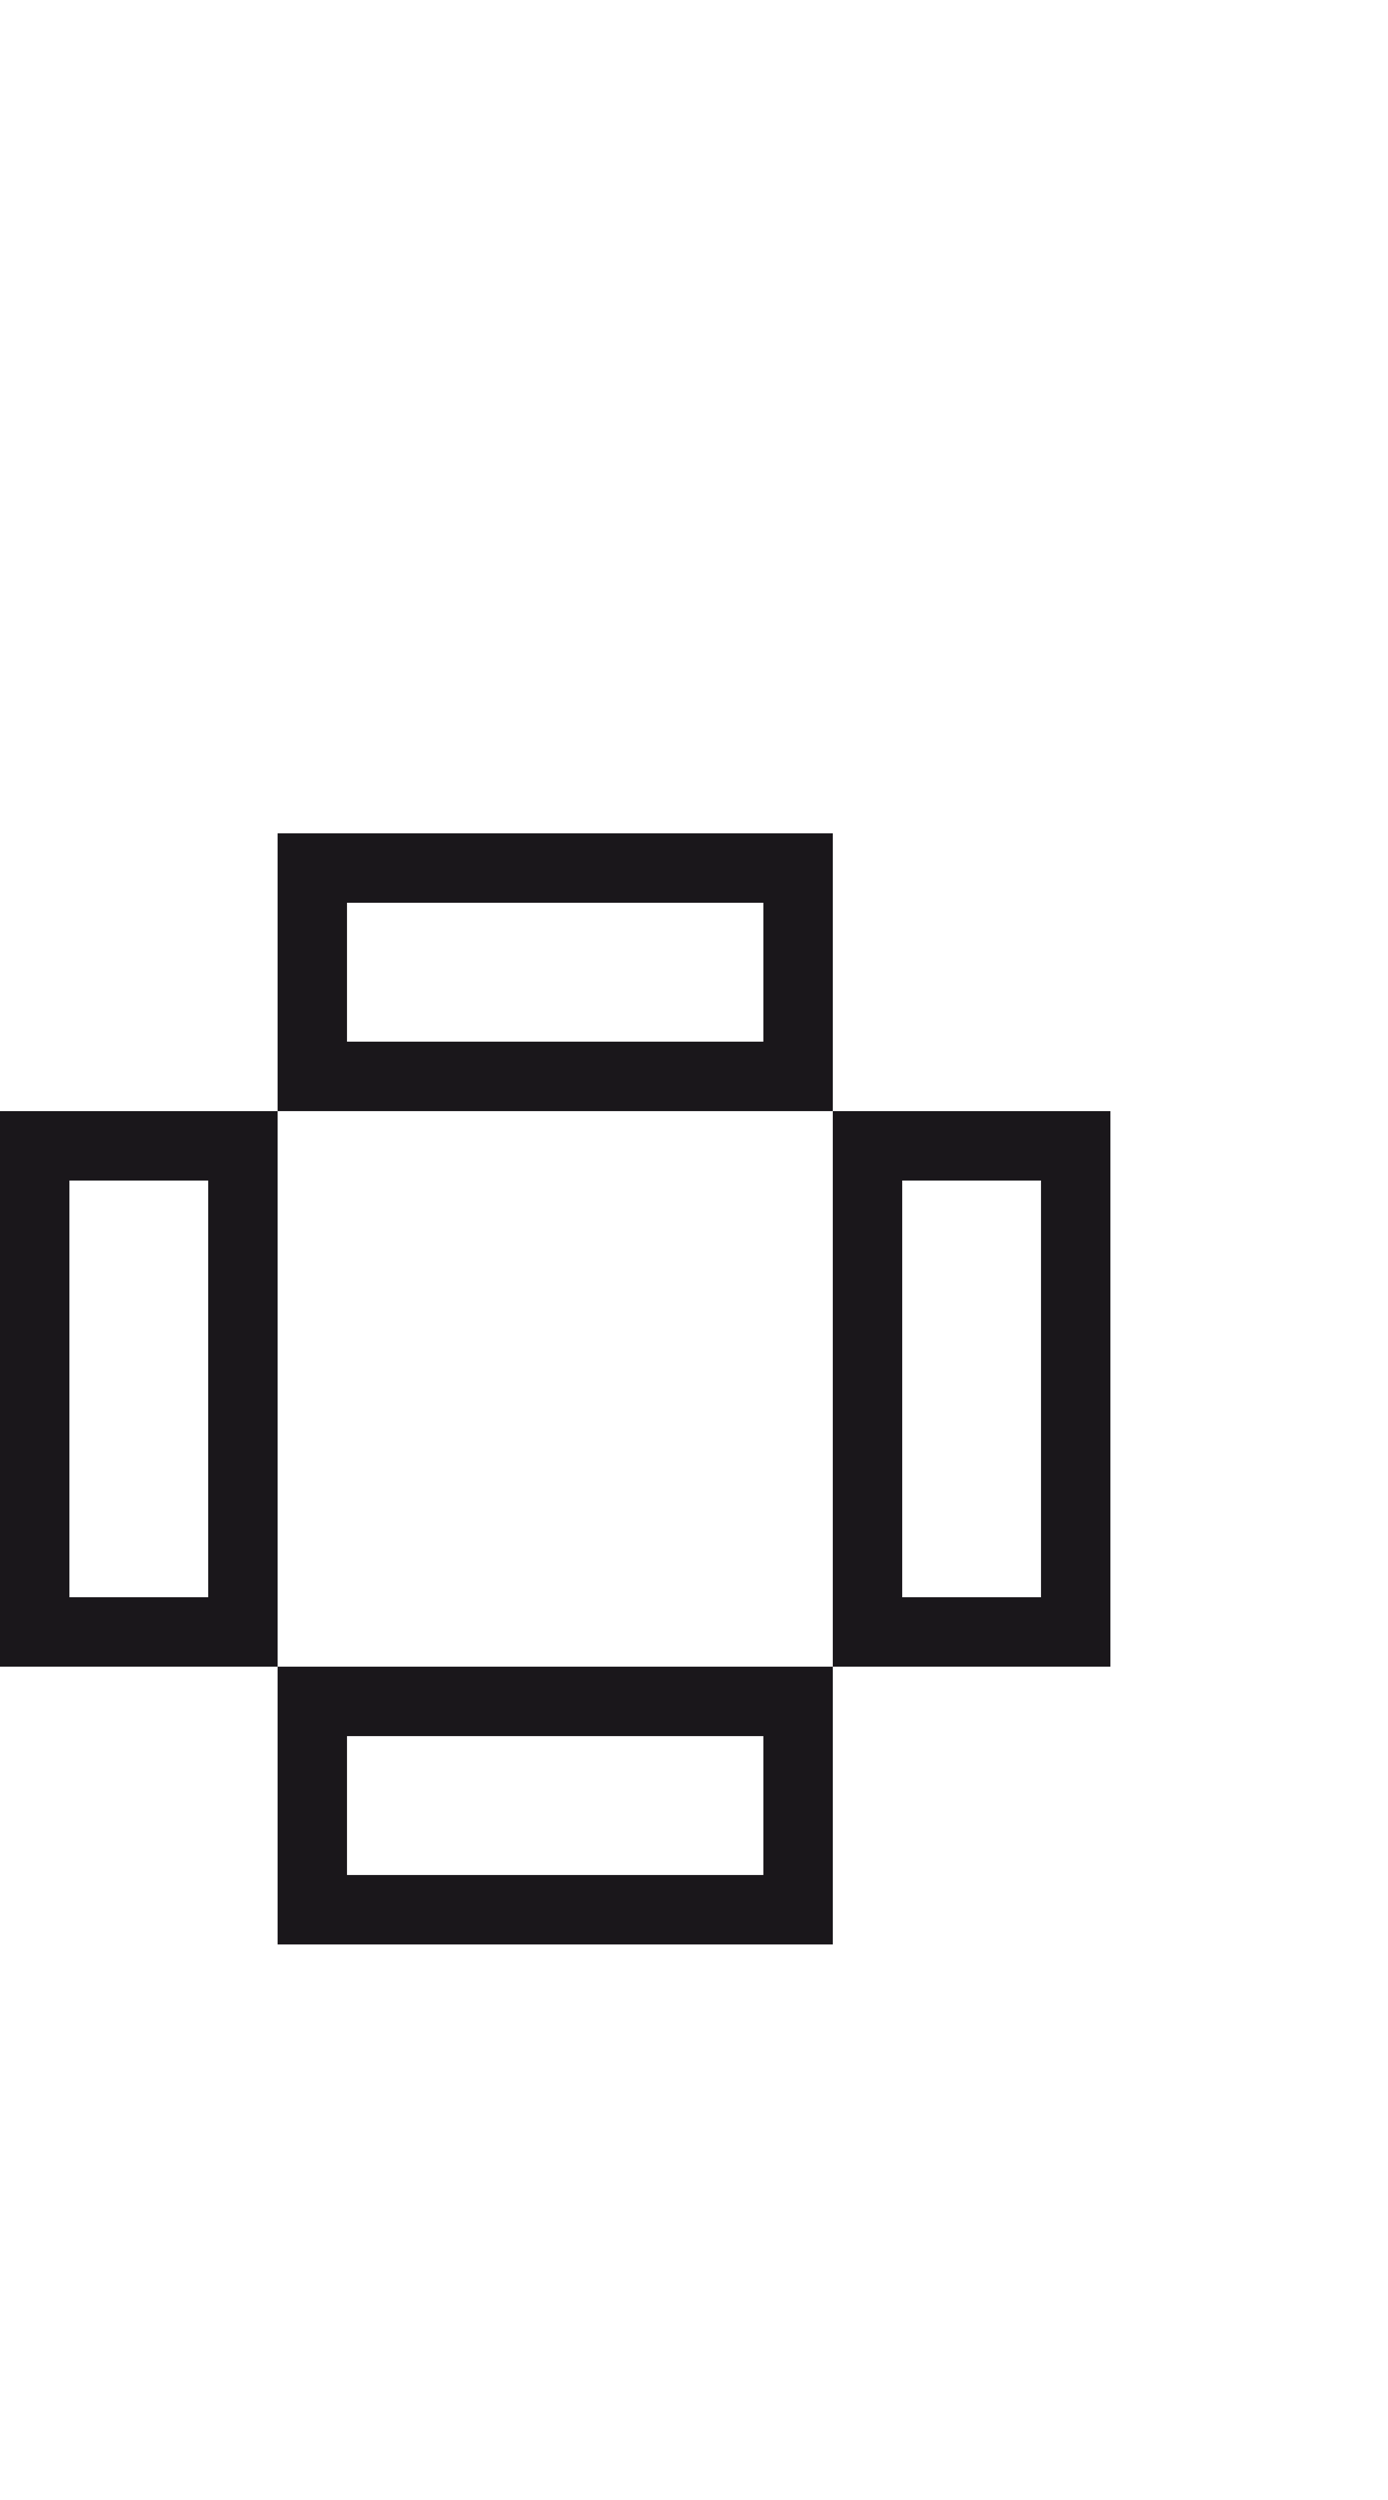 <?xml version="1.0" encoding="utf-8"?>
<!-- Generator: Adobe Illustrator 13.0.0, SVG Export Plug-In . SVG Version: 6.00 Build 14948)  -->
<!DOCTYPE svg PUBLIC "-//W3C//DTD SVG 1.1//EN" "http://www.w3.org/Graphics/SVG/1.1/DTD/svg11.dtd">
<svg version="1.1" id="Mode_Isolation" xmlns="http://www.w3.org/2000/svg" xmlns:xlink="http://www.w3.org/1999/xlink" x="0px"
	 y="0px" width="20px" height="36px" viewBox="0 0 20 36" enable-background="new 0 0 20 36" xml:space="preserve">
<g>
	<rect fill="none" width="20" height="36"/>
	<path fill="#1A171B" d="M0,16v8h4v-8H0z M3,23H1v-6h2V23z M12,12H4v4h8V12z M11,15H5v-2h6V15z M12,16v8h4v-8H12z M15,23h-2v-6h2V23
		z M4,28h8v-4H4V28z M5,25h6v2H5V25z"/>
</g>
</svg>
